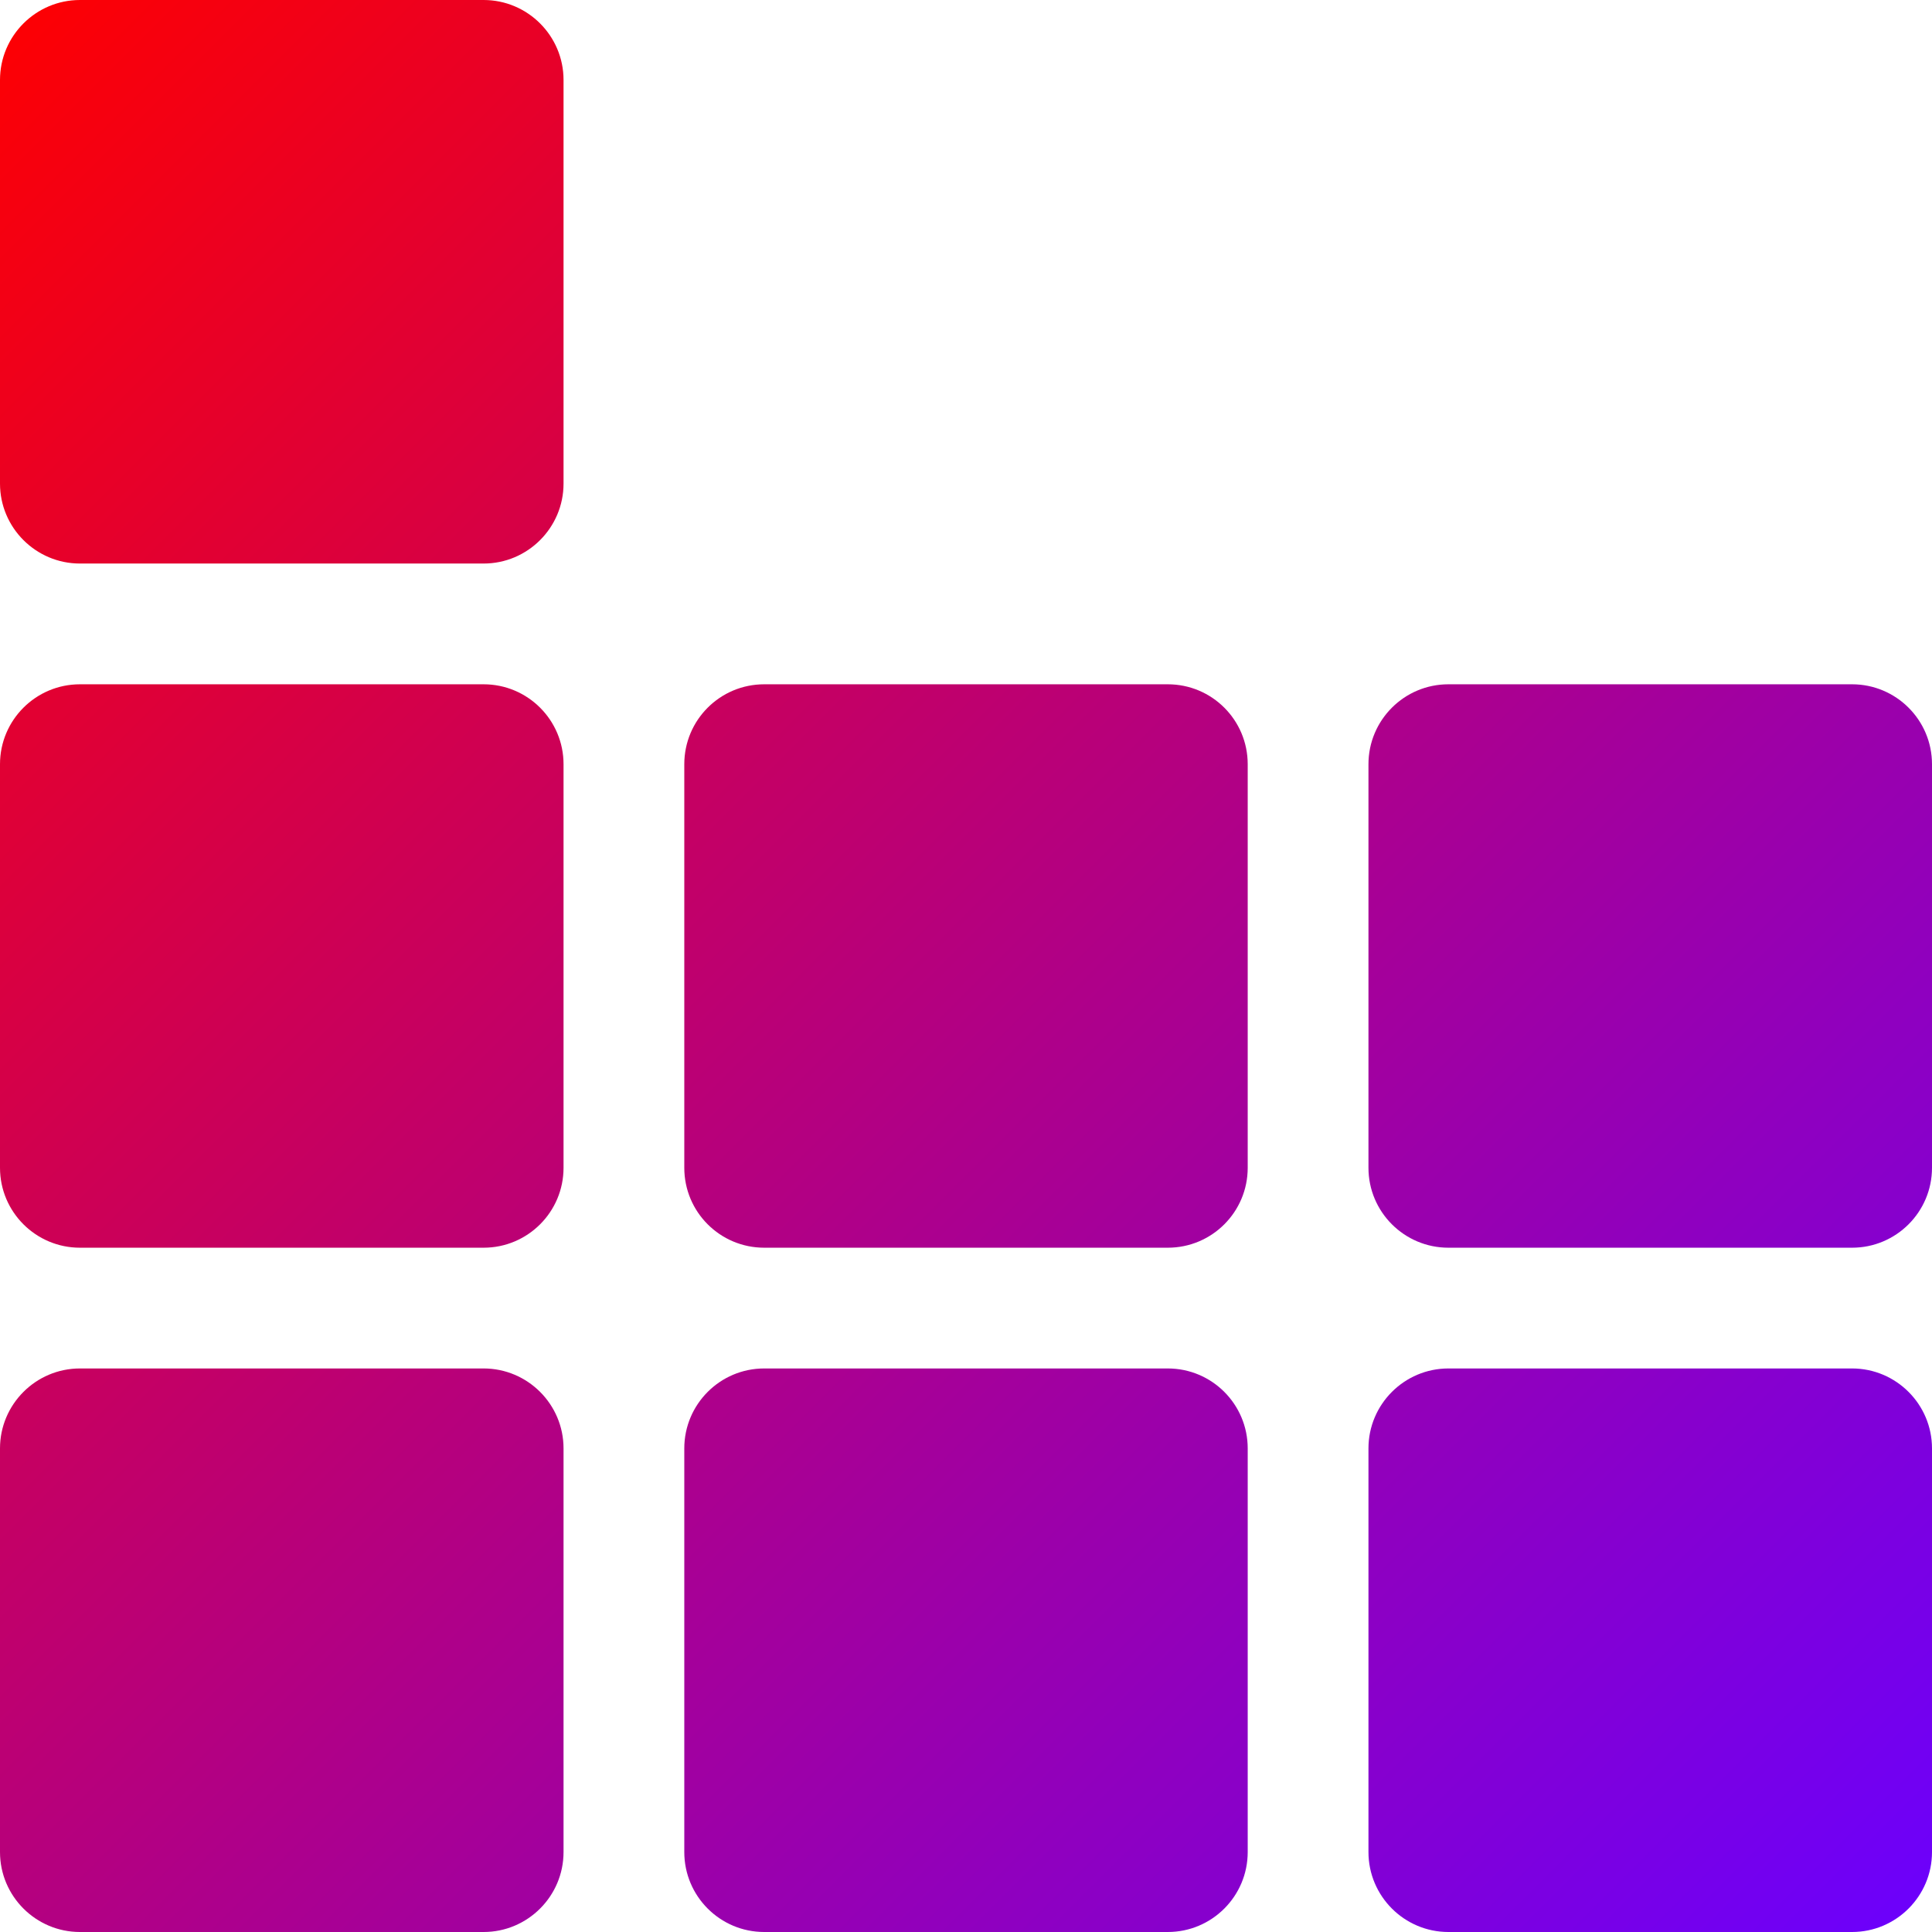 <svg xmlns="http://www.w3.org/2000/svg" xmlns:xlink="http://www.w3.org/1999/xlink" width="64" height="64" viewBox="0 0 64 64" version="1.1"><defs><linearGradient id="linear0" x1="0%" x2="100%" y1="0%" y2="100%"><stop offset="0%" style="stop-color:#ff0000; stop-opacity:1"/><stop offset="100%" style="stop-color:#6a00ff; stop-opacity:1"/></linearGradient></defs><g id="surface1"><path style=" stroke:none;fill-rule:evenodd;fill:url(#linear0);" d="M 25.316 22.668 L 38.684 22.668 C 40.148 22.668 41.332 23.852 41.332 25.316 L 41.332 38.684 C 41.332 40.148 40.148 41.332 38.684 41.332 L 25.316 41.332 C 23.852 41.332 22.668 40.148 22.668 38.684 L 22.668 25.316 C 22.668 23.852 23.852 22.668 25.316 22.668 Z M 2.648 22.668 L 16.02 22.668 C 17.48 22.668 18.668 23.852 18.668 25.316 L 18.668 38.684 C 18.668 40.148 17.48 41.332 16.02 41.332 L 2.648 41.332 C 1.188 41.332 0 40.148 0 38.684 L 0 25.316 C 0 23.852 1.188 22.668 2.648 22.668 Z M 47.98 22.668 L 61.352 22.668 C 62.812 22.668 64 23.852 64 25.316 L 64 38.684 C 64 40.148 62.812 41.332 61.352 41.332 L 47.98 41.332 C 46.52 41.332 45.332 40.148 45.332 38.684 L 45.332 25.316 C 45.332 23.852 46.52 22.668 47.98 22.668 Z M 25.316 45.332 L 38.684 45.332 C 40.148 45.332 41.332 46.52 41.332 47.98 L 41.332 61.352 C 41.332 62.812 40.148 64 38.684 64 L 25.316 64 C 23.852 64 22.668 62.812 22.668 61.352 L 22.668 47.98 C 22.668 46.52 23.852 45.332 25.316 45.332 Z M 2.648 45.332 L 16.02 45.332 C 17.48 45.332 18.668 46.52 18.668 47.98 L 18.668 61.352 C 18.668 62.812 17.48 64 16.02 64 L 2.648 64 C 1.188 64 0 62.812 0 61.352 L 0 47.98 C 0 46.52 1.188 45.332 2.648 45.332 Z M 47.98 45.332 L 61.352 45.332 C 62.812 45.332 64 46.52 64 47.98 L 64 61.352 C 64 62.812 62.812 64 61.352 64 L 47.98 64 C 46.52 64 45.332 62.812 45.332 61.352 L 45.332 47.98 C 45.332 46.52 46.52 45.332 47.98 45.332 Z M 2.648 0 L 16.02 0 C 17.48 0 18.668 1.188 18.668 2.648 L 18.668 16.02 C 18.668 17.48 17.48 18.668 16.02 18.668 L 2.648 18.668 C 1.188 18.668 0 17.48 0 16.02 L 0 2.648 C 0 1.188 1.188 0 2.648 0 Z M 2.648 0 "/></g></svg>
